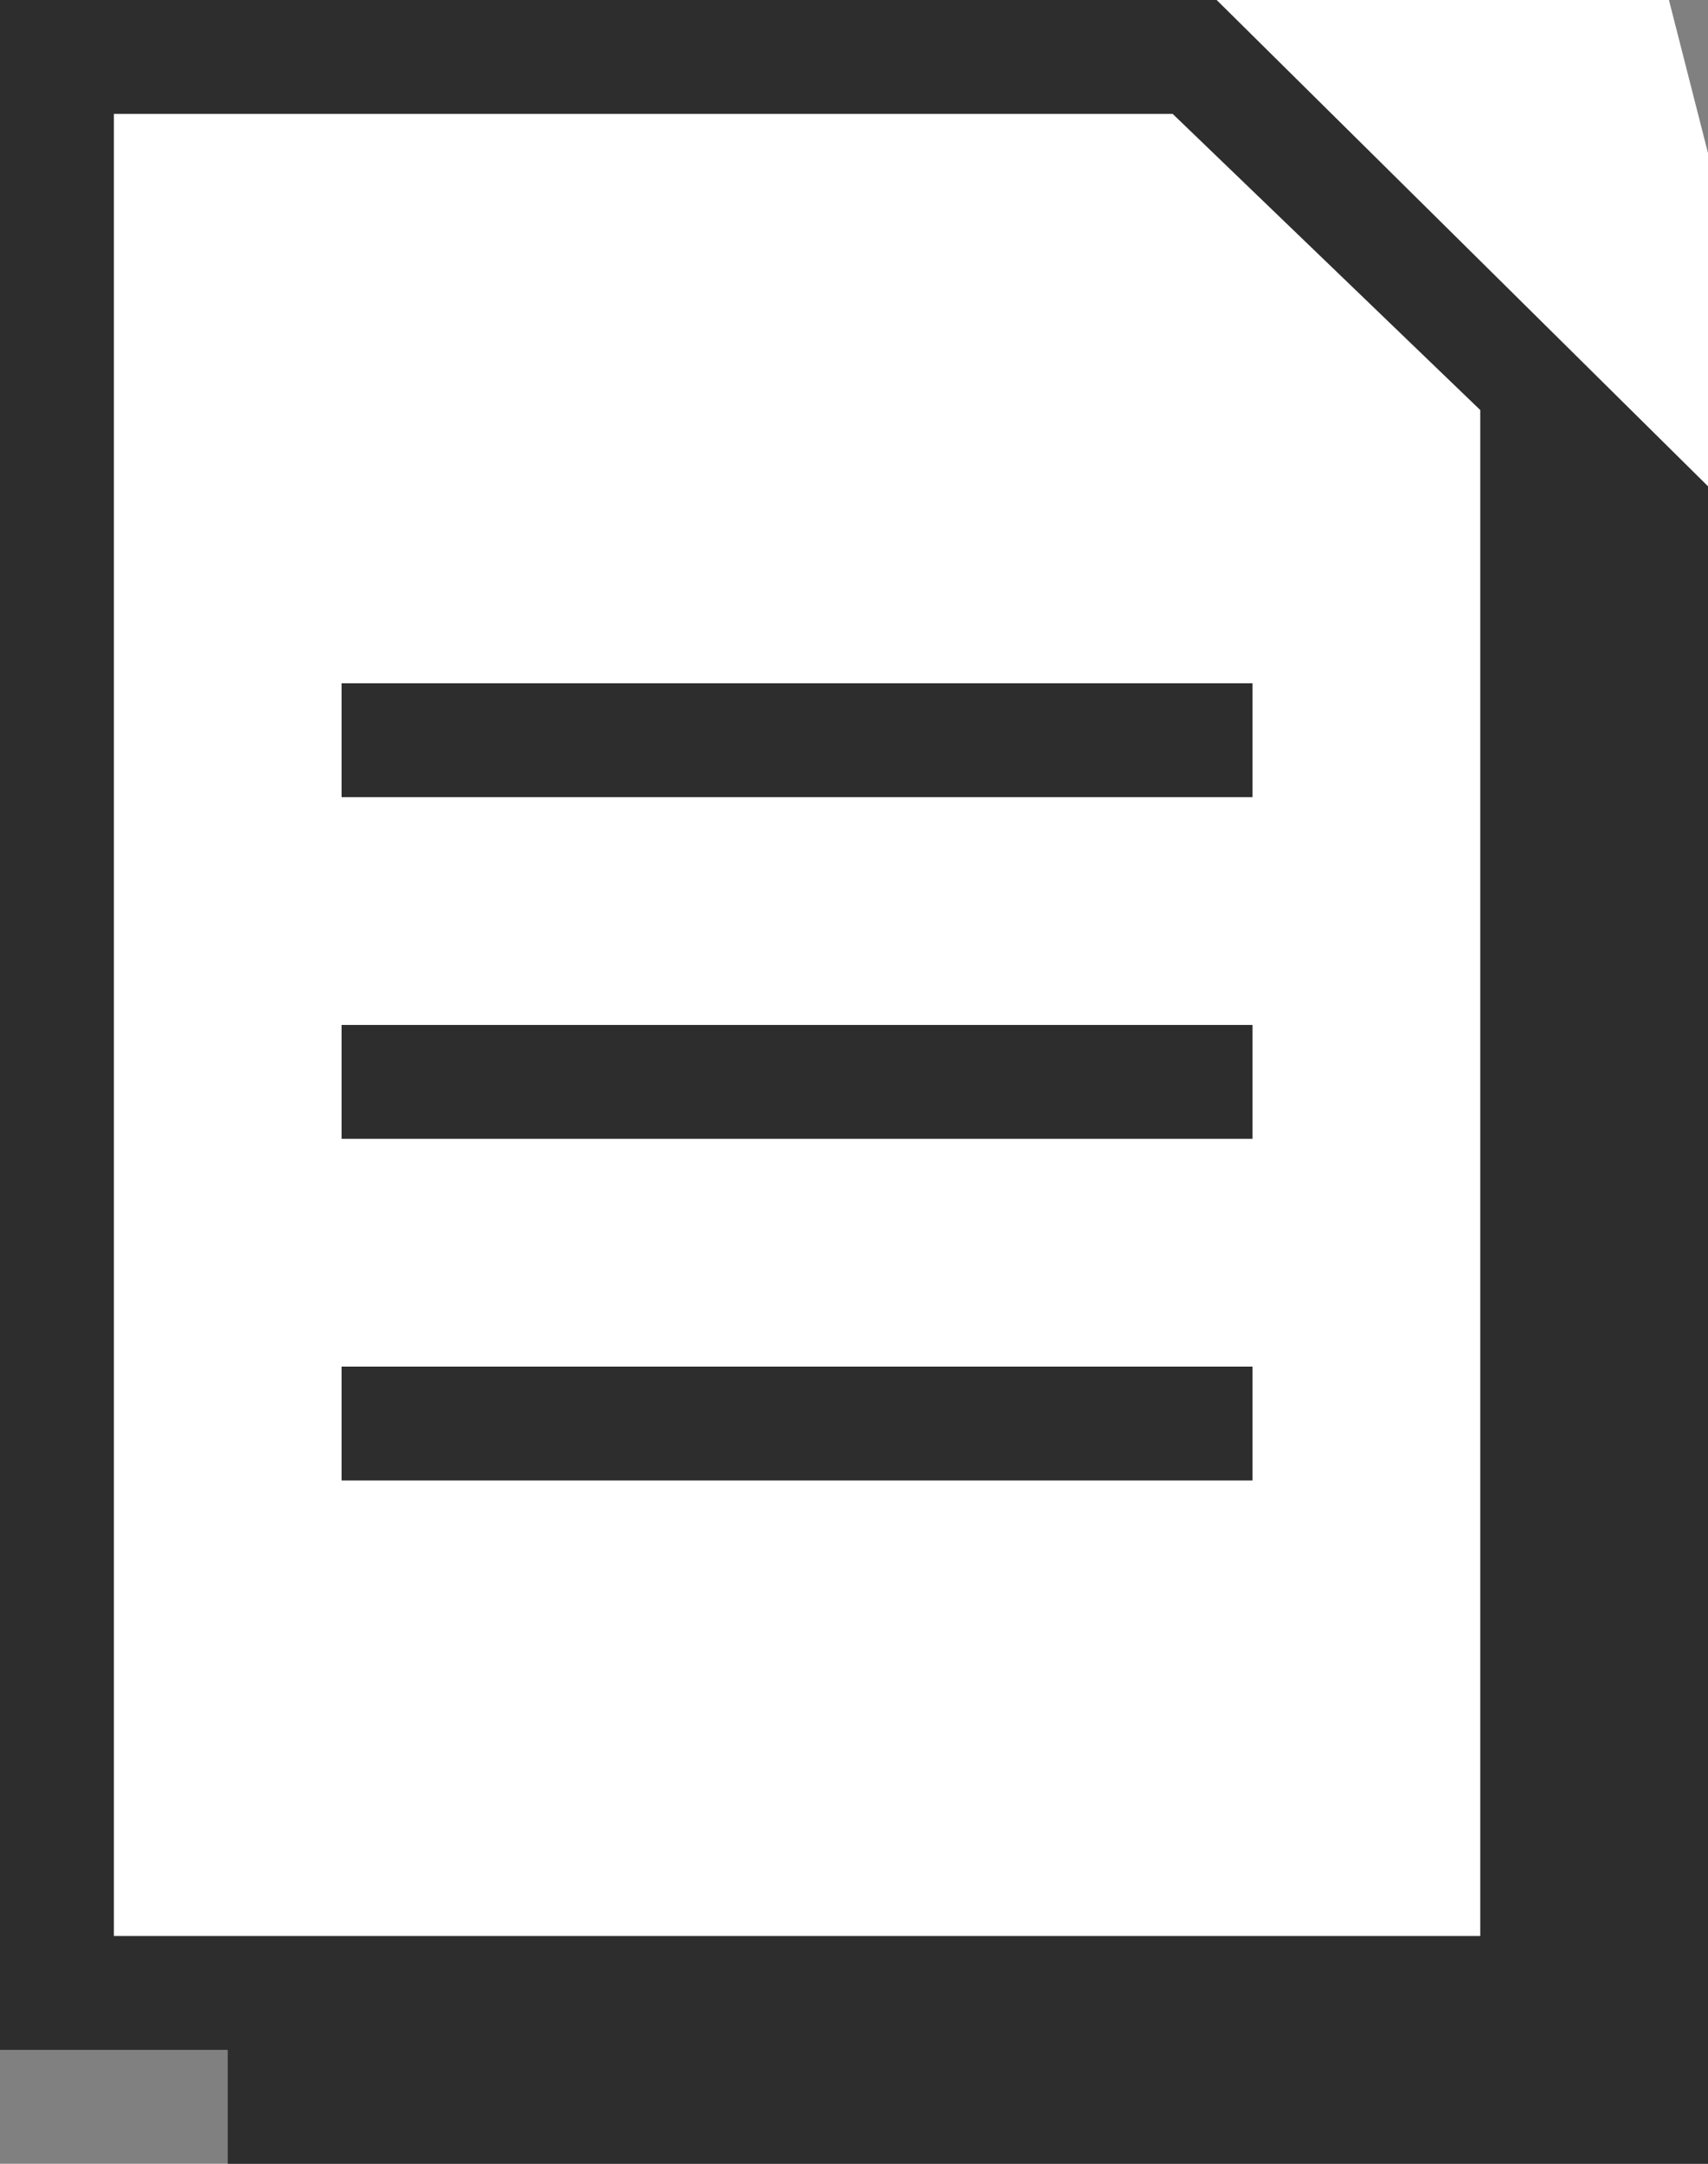 <?xml version="1.0" encoding="utf-8"?>
<!-- Generator: Adobe Illustrator 17.0.2, SVG Export Plug-In . SVG Version: 6.00 Build 0)  -->
<!DOCTYPE svg PUBLIC "-//W3C//DTD SVG 1.1//EN" "http://www.w3.org/Graphics/SVG/1.1/DTD/svg11.dtd">
<svg version="1.1" xmlns="http://www.w3.org/2000/svg" xmlns:xlink="http://www.w3.org/1999/xlink" x="0px" y="0px" width="15px"
	 height="19px" viewBox="0 0 15 19" enable-background="new 0 0 15 19" xml:space="preserve">
<rect x="0" y="0" width="15" height="19" fill="#808080" stroke="none"/>
<symbol  id="Large_icon" viewBox="-9 -9 15 19">
	<polygon fill="#2D2D2D" points="6,-9 -7,-9 -7,8 3.5,8.242 6,5.854 	"/>
	<polygon fill="#FFFFFF" stroke="#2D2D2D" stroke-miterlimit="10" points="4.5,-7.5 -8.5,-7.5 -8.5,9.5 1.5,9.5 4.5,6.612 	"/>
	<g>
		<polygon fill="#2D2D2D" points="2,3 -6,3 -6,4 2,4 		"/>
		<polygon fill="#2D2D2D" points="2,0 -6,0 -6,1 2,1 		"/>
		<polygon fill="#2D2D2D" points="2,-3 -6,-3 -6,-2 2,-2 		"/>
	</g>
	<polygon fill="#FFFFFF" points="6,8.656 5.657,10 1.685,10 6,5.73 	"/>
	<polygon display="none" fill="none" points="-9,10 6,10 6,-9 -9,-9 	"/>
</symbol>
<g id="Guides">
</g>
<g id="Artwork">
	<g id="Small_Doc_icon">
	</g>
	<g id="Thin_arrow">
	</g>
	<g id="Small_Doc_icon_1_">
	</g>
	
		<use xlink:href="#Large_icon"  width="15" height="19" id="XMLID_1_" x="-9" y="-9" transform="matrix(1 0 0 -1 9 10)" overflow="visible"/>
</g>
</svg>
